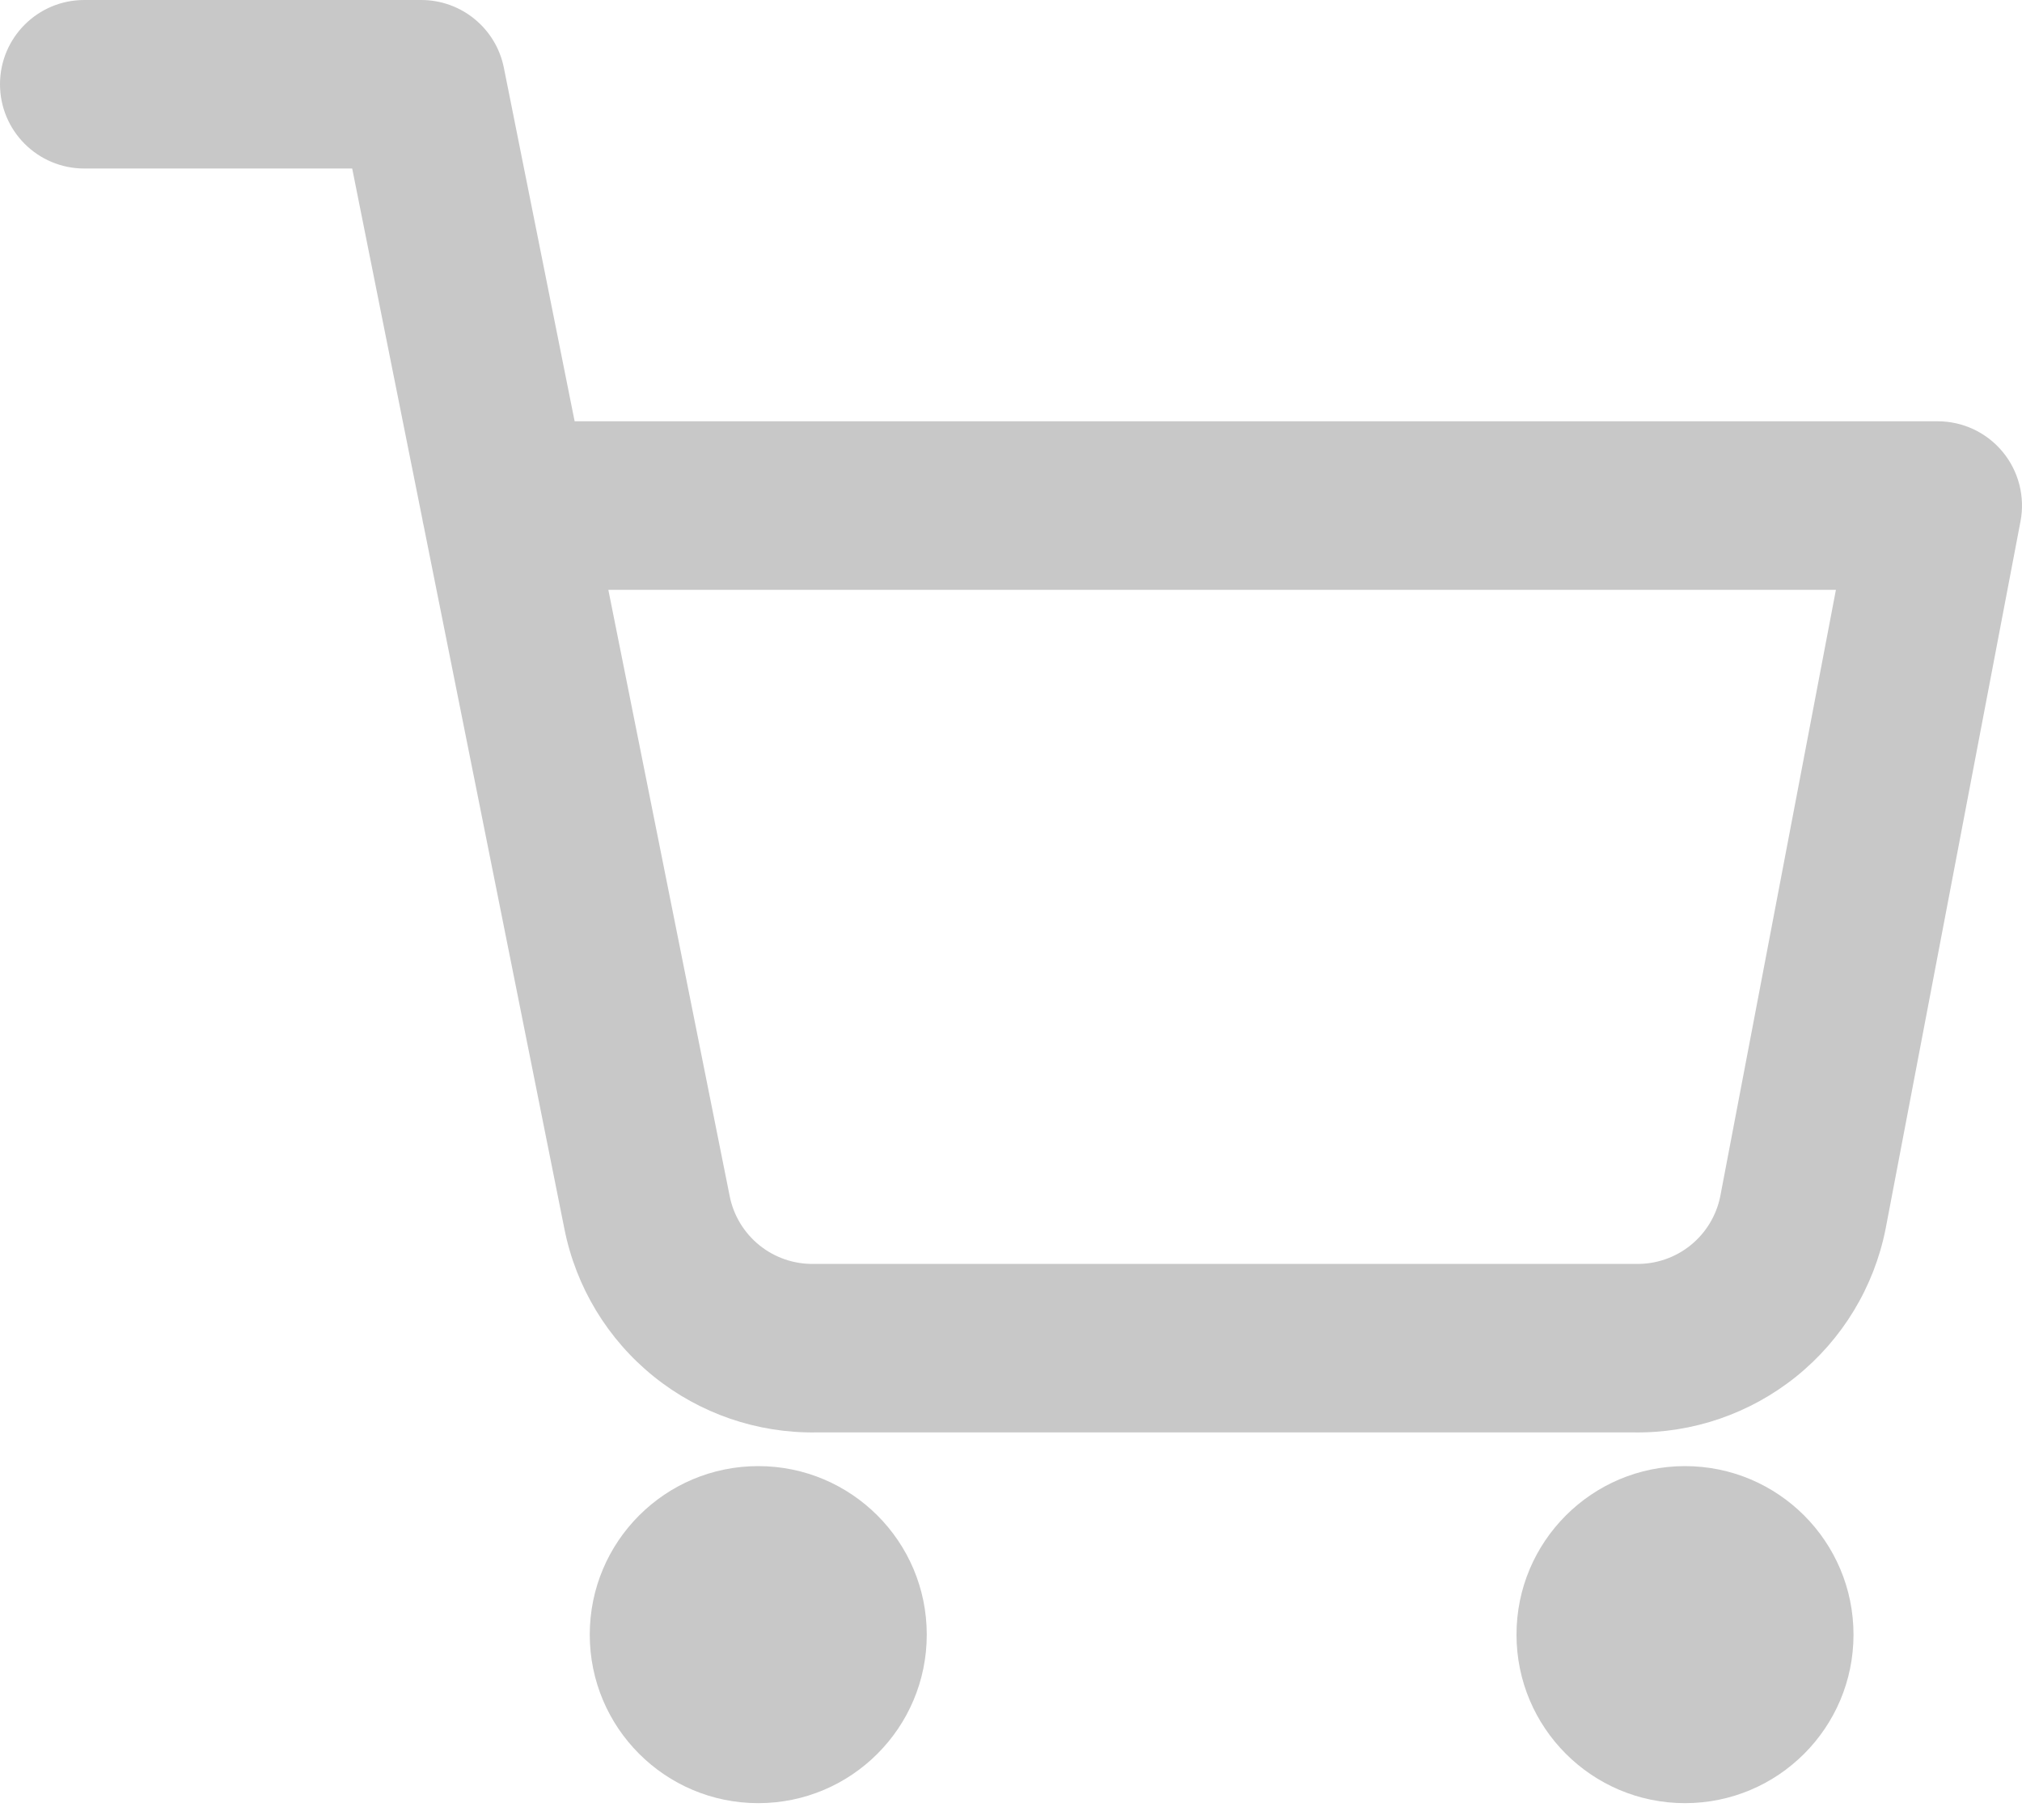 <svg width="100" height="90" viewBox="0 0 100 90" fill="none" xmlns="http://www.w3.org/2000/svg">
<path fill-rule="evenodd" clip-rule="evenodd" d="M4.167 0C1.865 0 0 1.865 0 4.167C0 6.468 1.865 8.333 4.167 8.333H17.418L20.883 25.646C20.902 25.765 20.925 25.882 20.953 25.997L27.914 60.774C28.486 63.65 30.051 66.233 32.335 68.072C34.609 69.902 37.452 70.879 40.369 70.833H80.797C83.715 70.879 86.557 69.902 88.831 68.072C91.117 66.232 92.682 63.648 93.254 60.77L99.926 25.78C100.159 24.561 99.835 23.301 99.044 22.344C98.252 21.387 97.075 20.833 95.833 20.833H28.419L24.919 3.349C24.529 1.402 22.819 0 20.833 0H4.167ZM36.087 59.147L30.086 29.167H90.797L85.077 59.16C84.884 60.114 84.364 60.97 83.606 61.581C82.844 62.194 81.891 62.52 80.913 62.501L80.833 62.5H40.333L40.254 62.501C39.276 62.52 38.323 62.194 37.561 61.581C36.799 60.967 36.277 60.106 36.087 59.147ZM29.167 80.833C29.167 76.231 32.898 72.5 37.5 72.5C42.103 72.5 45.834 76.231 45.834 80.833C45.834 85.436 42.103 89.167 37.5 89.167C32.898 89.167 29.167 85.436 29.167 80.833ZM75 80.833C75 76.231 78.731 72.5 83.333 72.5C87.936 72.5 91.667 76.231 91.667 80.833C91.667 85.436 87.936 89.167 83.333 89.167C78.731 89.167 75 85.436 75 80.833Z" fill="#C8C8C8"/>
</svg>
